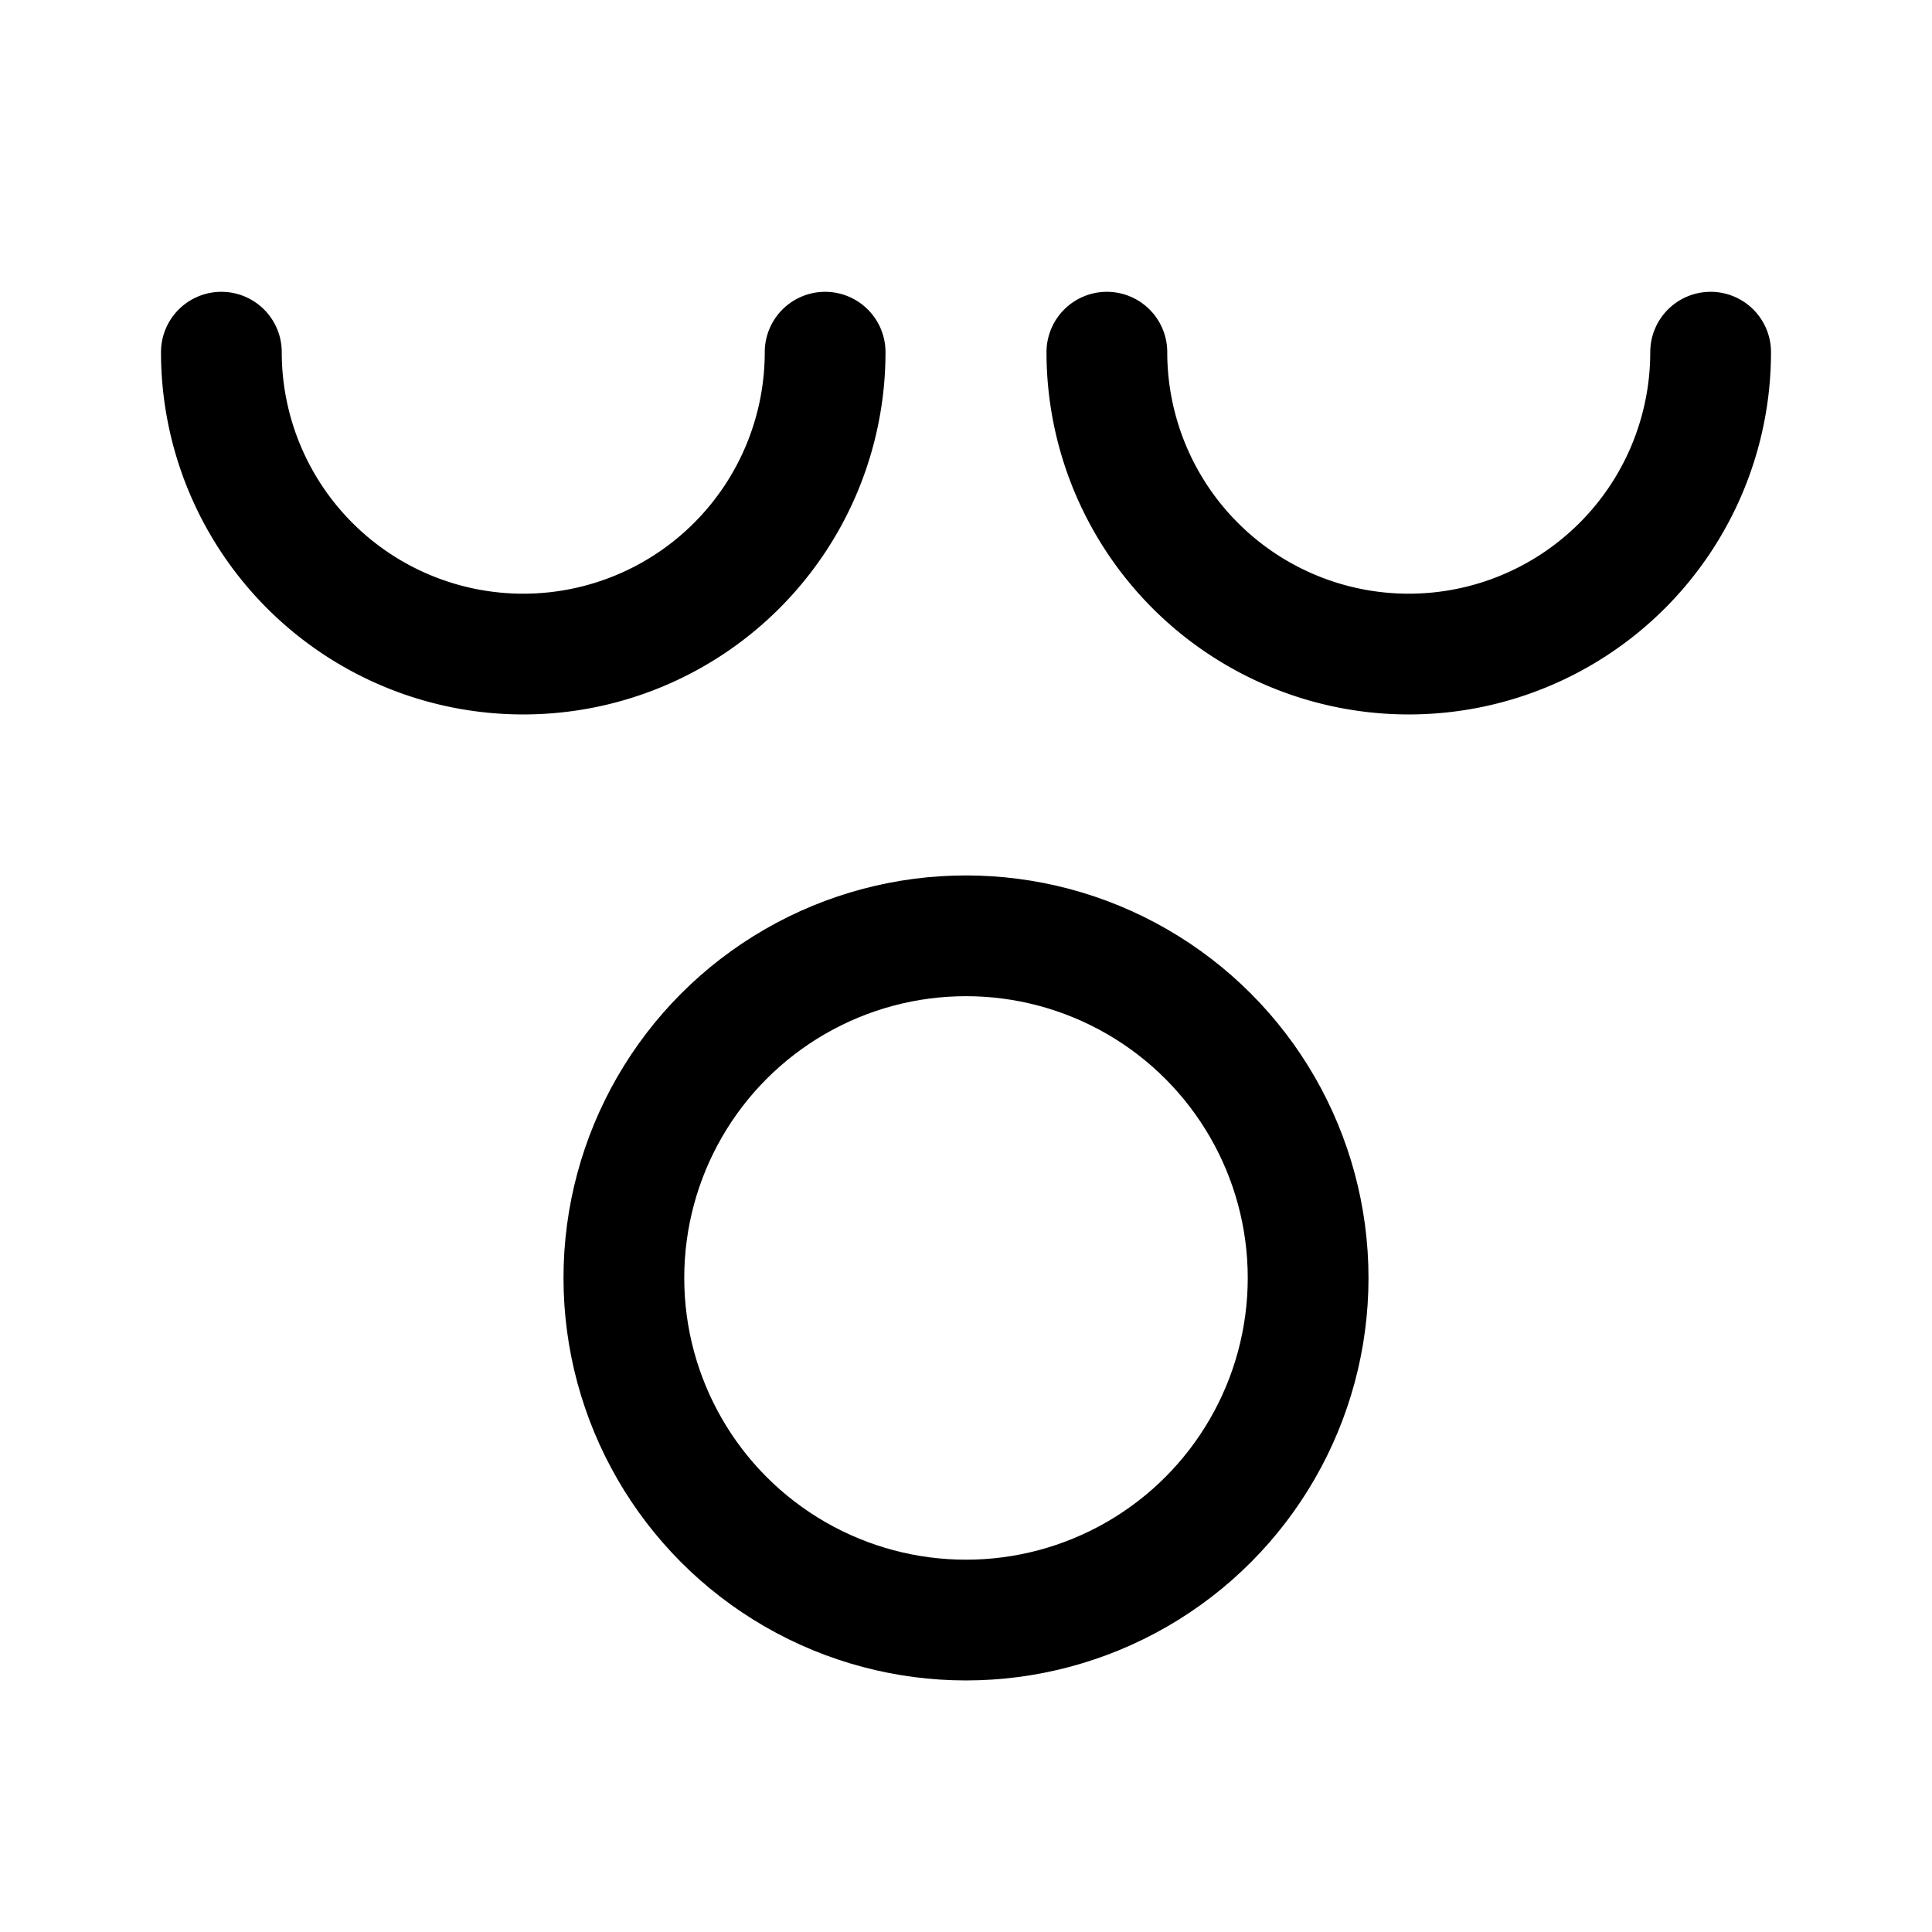 <svg xmlns="http://www.w3.org/2000/svg" width="192" height="192" fill="none"><circle cx="96" cy="127" r="34" stroke="#000" stroke-linecap="round" stroke-linejoin="round" stroke-width="12"/><path stroke="#000" stroke-linecap="round" stroke-linejoin="round" stroke-width="12" d="M82 35a30 30 0 0 1-60 0m148 0a30 30 0 0 1-8.787 21.213A30 30 0 0 1 140 65a30 30 0 0 1-27.716-18.52A30 30 0 0 1 110 35"/></svg>